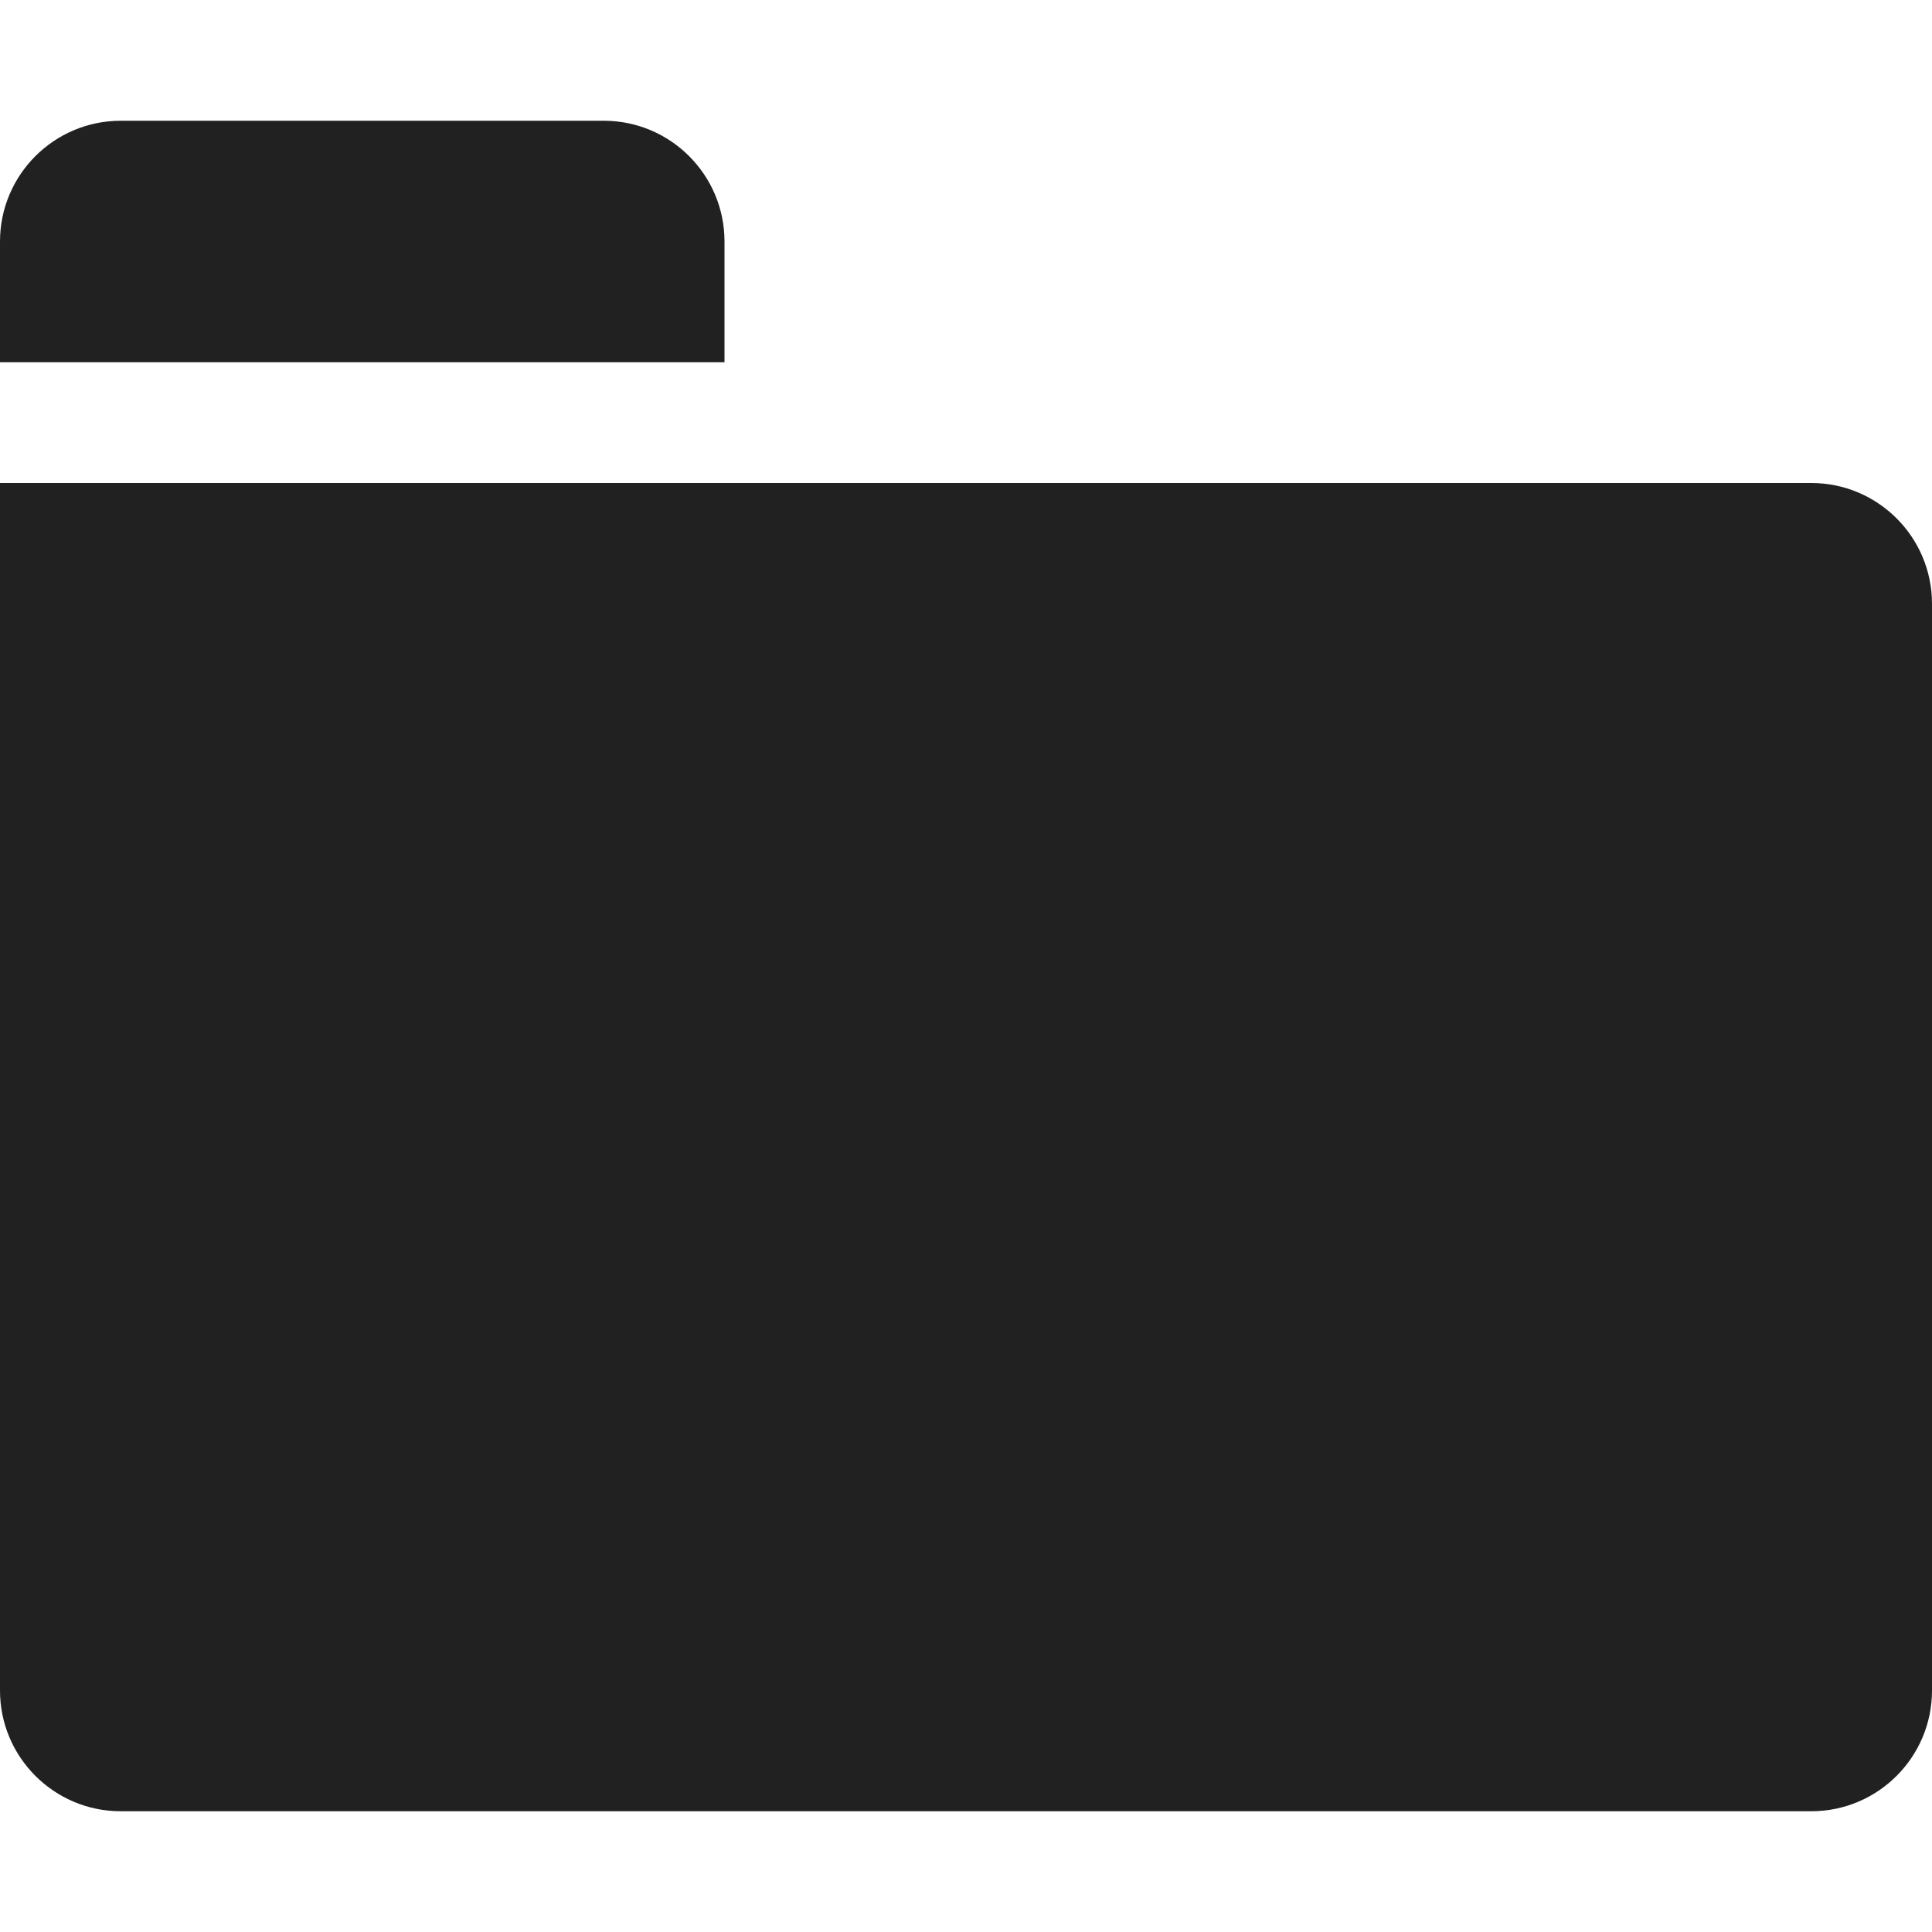 <?xml version="1.0" encoding="UTF-8"?>
<svg width="32px" height="32px" viewBox="0 0 32 32" version="1.1" xmlns="http://www.w3.org/2000/svg" xmlns:xlink="http://www.w3.org/1999/xlink">
    <!-- Generator: Sketch 50.2 (55047) - http://www.bohemiancoding.com/sketch -->
    <title>Folder closed</title>
    <desc>Created with Sketch.</desc>
    <defs></defs>
    <g id="Folder-closed" stroke="none" stroke-width="1" fill="none" fill-rule="evenodd">
        <path d="M30,30 L2,30 C0.896,30 0,29.104 0,28 L0,8 L30,8 C31.104,8 32,8.896 32,10 L32,28 C32,29.104 31.104,30 30,30 Z M12,6 L0,6 L0,4 C0,2.896 0.896,2 2,2 L10,2 C11.104,2 12,2.896 12,4 L12,6 Z" id="Combined-Shape" fill="#212121"></path>
    </g>
</svg>